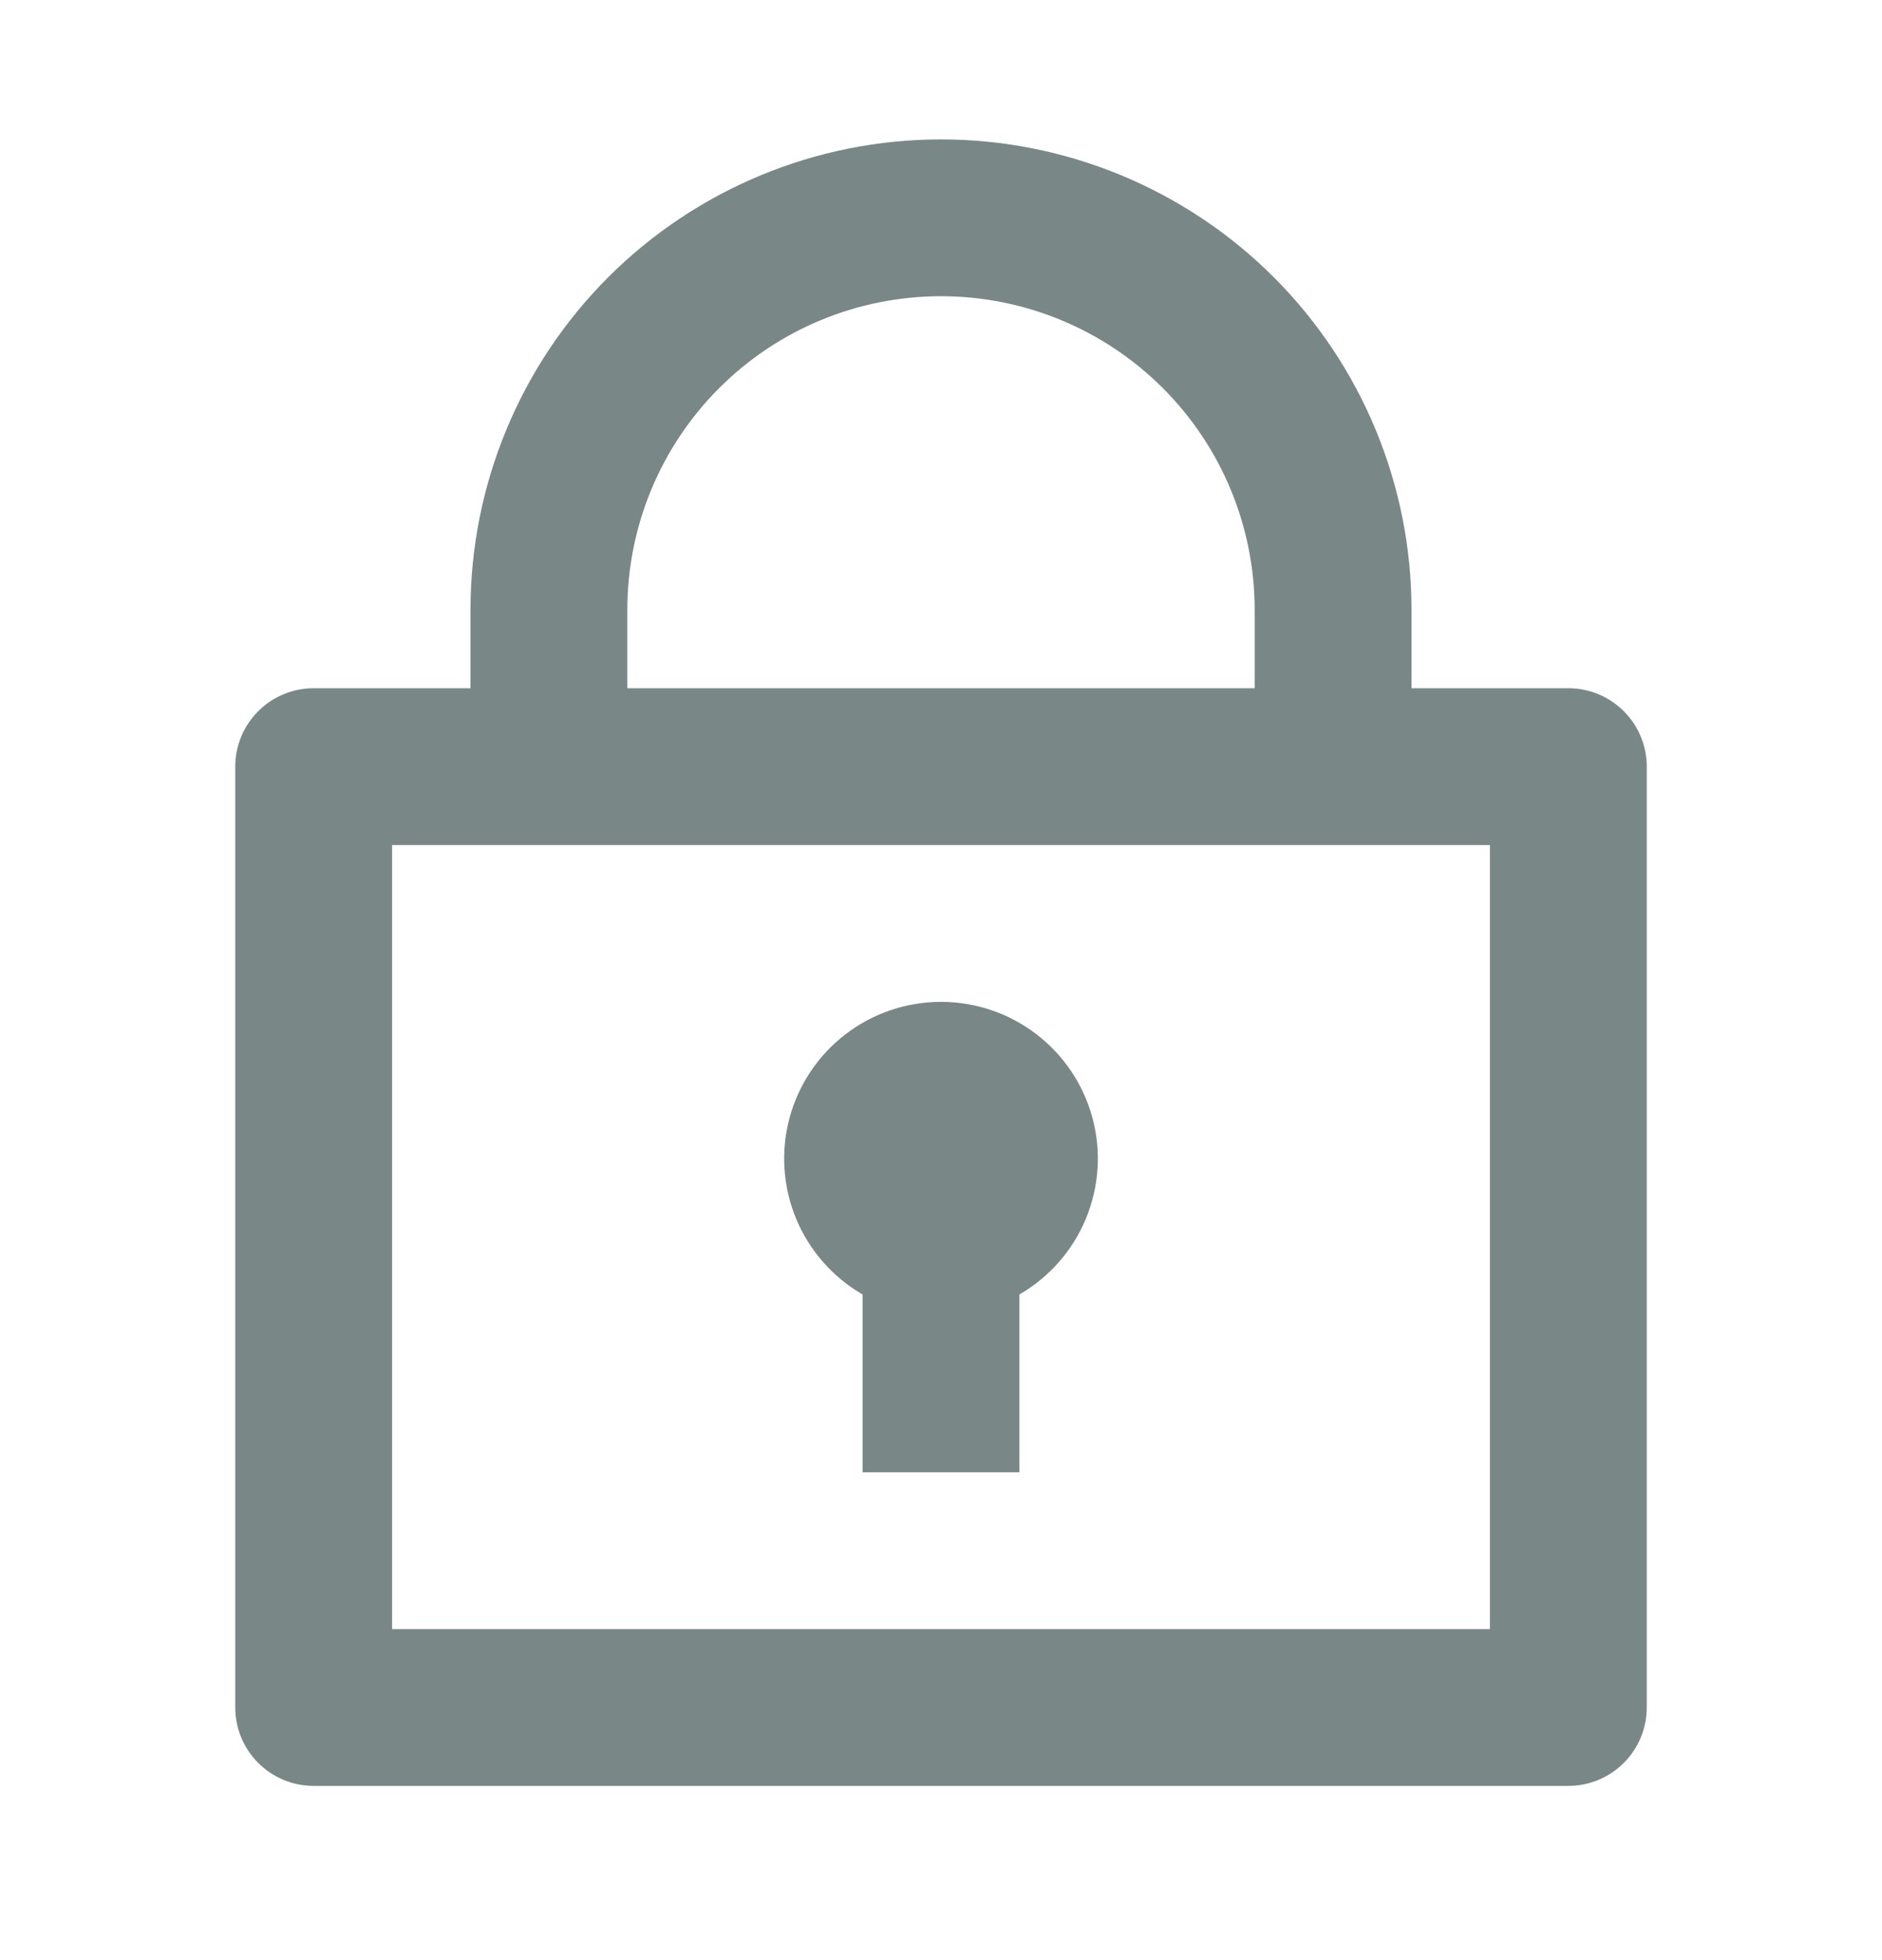 <svg width="24" height="25" viewBox="0 0 24 25" fill="none" xmlns="http://www.w3.org/2000/svg">
<path d="M6 8.778V7.778C6 6.187 6.632 4.66 7.757 3.535C8.883 2.41 10.409 1.778 12 1.778C13.591 1.778 15.117 2.41 16.243 3.535C17.368 4.66 18 6.187 18 7.778V8.778H20C20.265 8.778 20.52 8.883 20.707 9.071C20.895 9.258 21 9.513 21 9.778V21.778C21 22.043 20.895 22.297 20.707 22.485C20.52 22.672 20.265 22.778 20 22.778H4C3.735 22.778 3.48 22.672 3.293 22.485C3.105 22.297 3 22.043 3 21.778V9.778C3 9.513 3.105 9.258 3.293 9.071C3.48 8.883 3.735 8.778 4 8.778H6ZM19 10.778H5V20.778H19V10.778ZM11 16.51C10.619 16.29 10.321 15.95 10.152 15.543C9.984 15.136 9.954 14.685 10.068 14.26C10.182 13.835 10.433 13.459 10.783 13.191C11.132 12.923 11.56 12.778 12 12.778C12.44 12.778 12.868 12.923 13.217 13.191C13.567 13.459 13.818 13.835 13.932 14.26C14.046 14.685 14.016 15.136 13.848 15.543C13.679 15.95 13.381 16.29 13 16.51V18.778H11V16.51ZM8 8.778H16V7.778C16 6.717 15.579 5.7 14.828 4.949C14.078 4.199 13.061 3.778 12 3.778C10.939 3.778 9.922 4.199 9.172 4.949C8.421 5.7 8 6.717 8 7.778V8.778Z" fill="#798787"/>
</svg>
